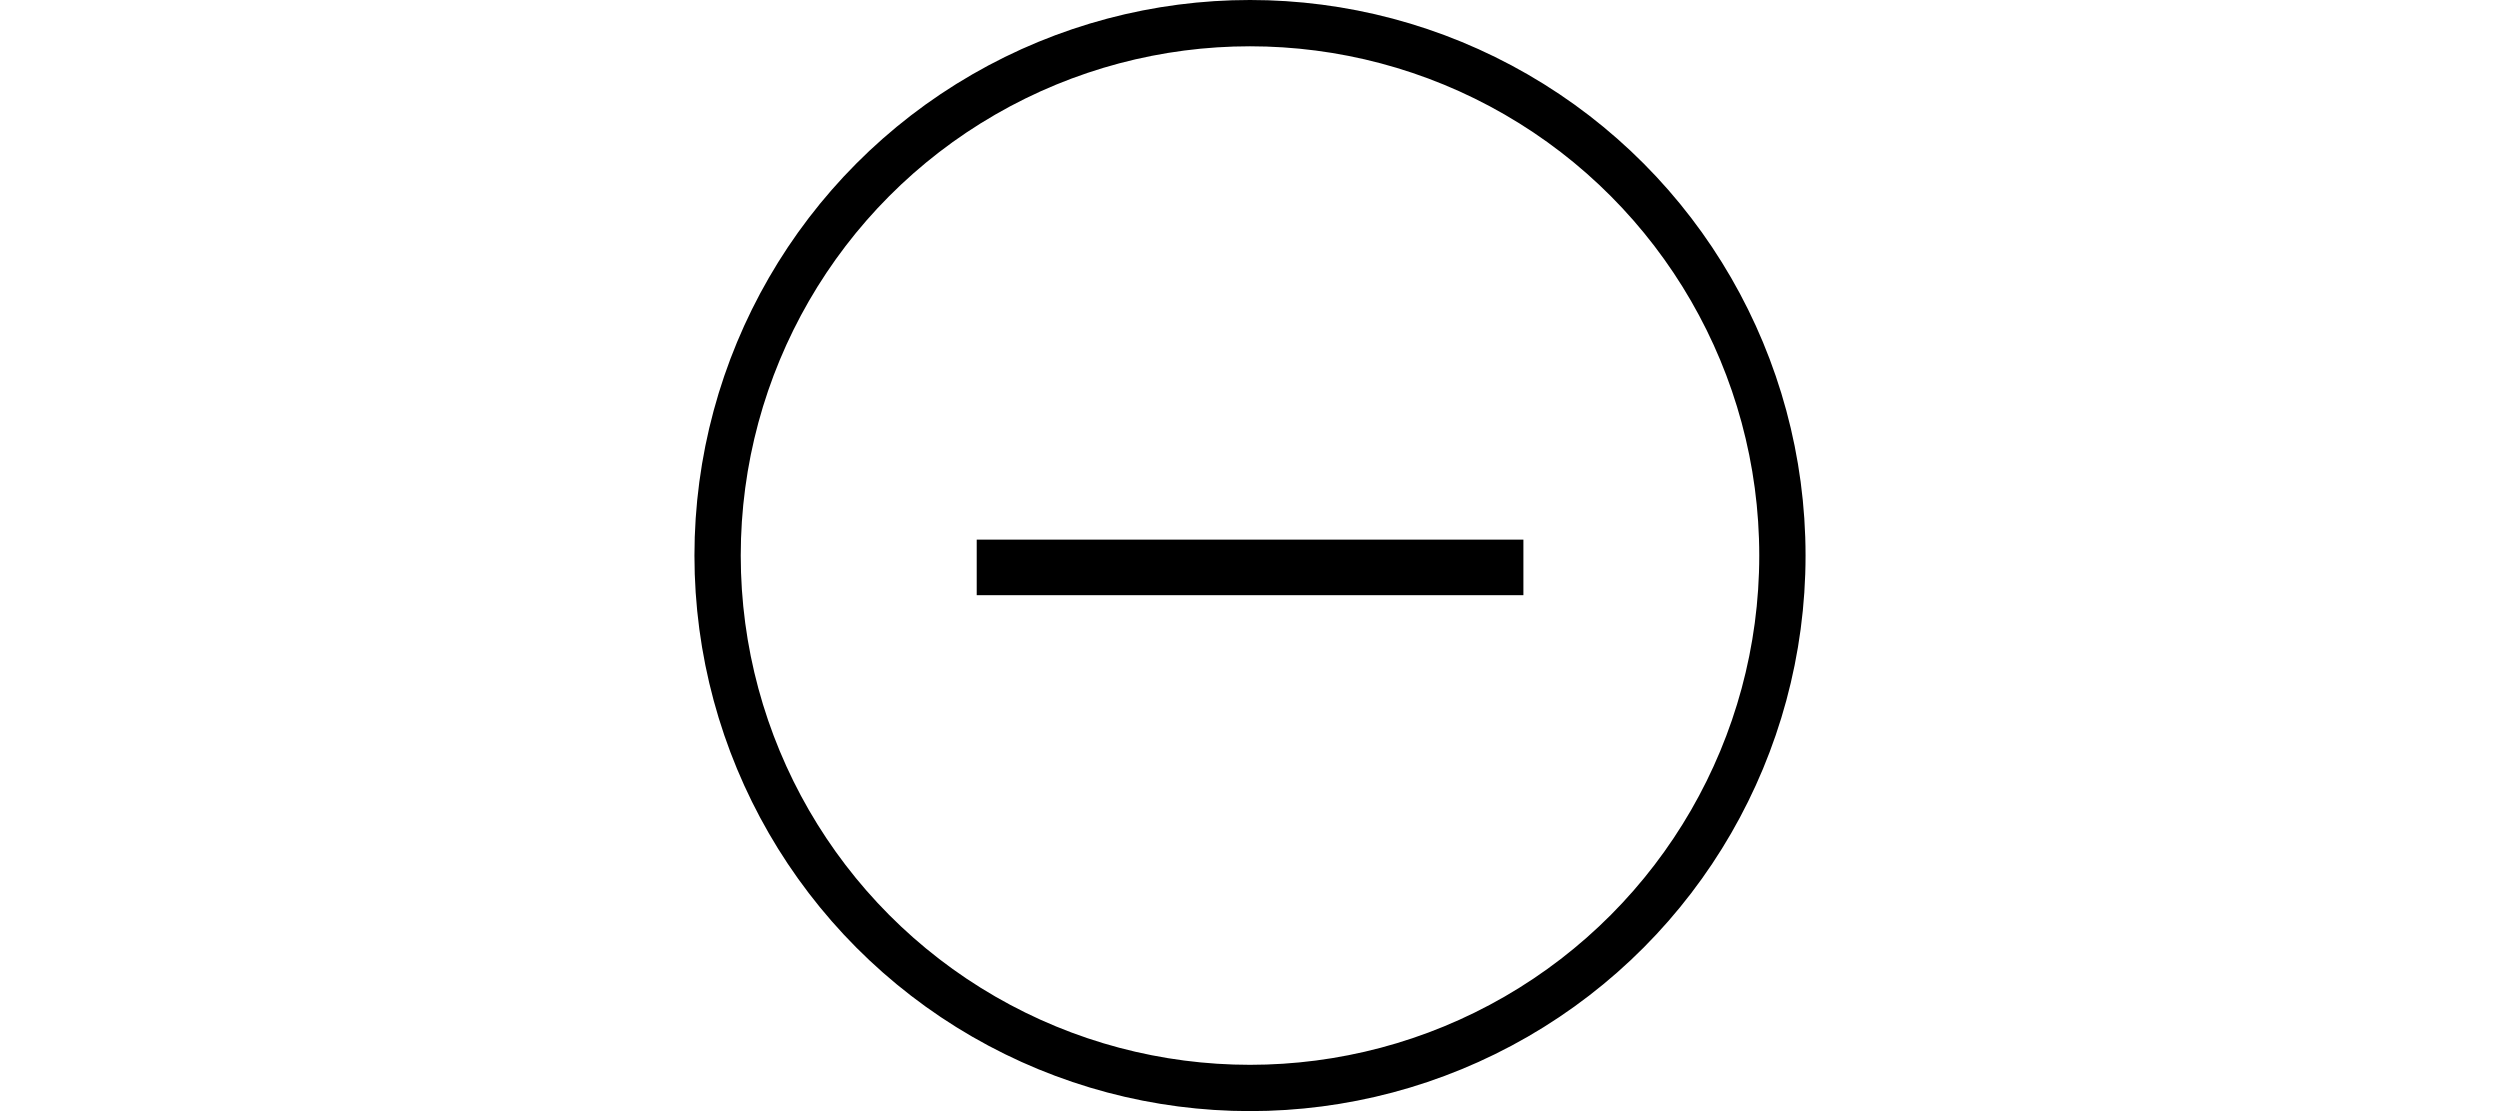 <svg width="108" height="48" viewBox="0 0 108 48" fill="none" xmlns="http://www.w3.org/2000/svg">
<path d="M65.811 23.312H42.194V25.712H65.811V23.312Z" fill="black"/>
<circle cx="54" cy="24" r="23" stroke="black" stroke-width="2"/>
</svg>
